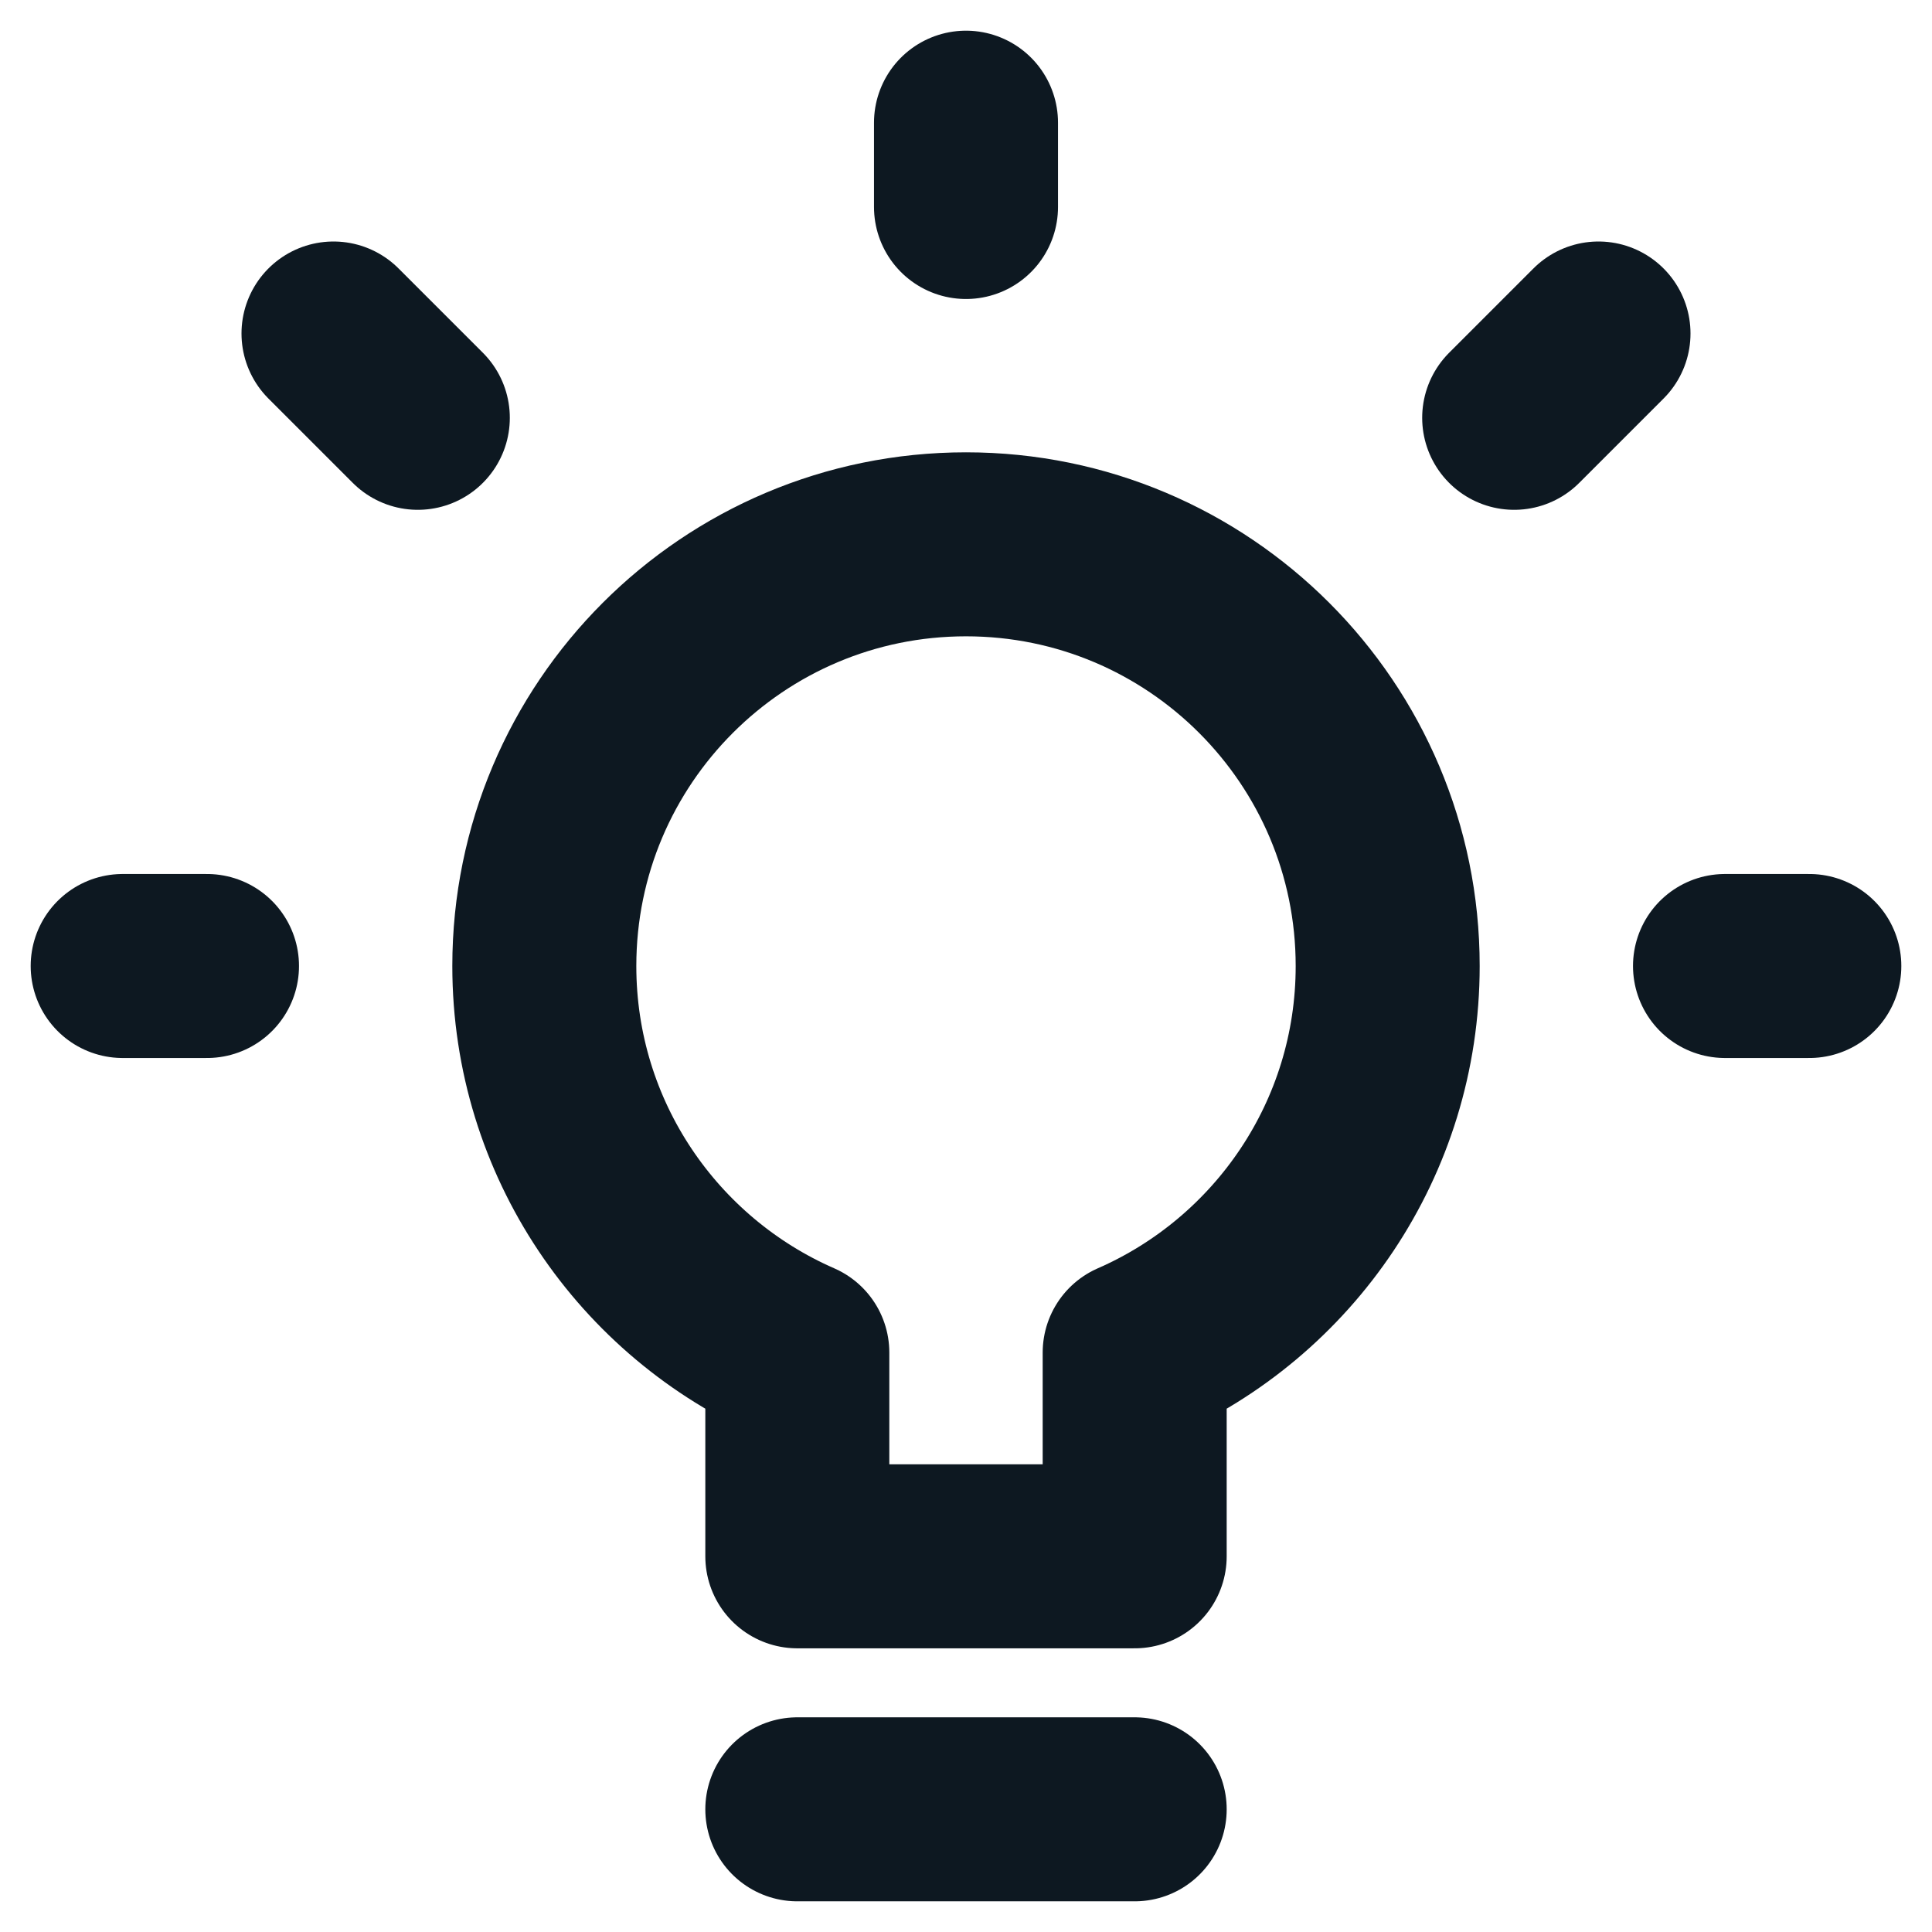 <svg width="42" height="42" viewBox="0 0 42 42" fill="none" xmlns="http://www.w3.org/2000/svg">
<path d="M37.5 21H39.333M32.917 9.083L34.75 7.25M21 4.5V2.667M9.083 9.083L7.25 7.25M4.5 21H2.667M17.333 39.333H24.667M30.167 21C30.167 15.938 26.062 11.833 21 11.833C15.937 11.833 11.833 15.938 11.833 21C11.833 24.759 14.096 27.989 17.333 29.404V33.833H24.667V29.404C27.904 27.989 30.167 24.759 30.167 21Z" stroke="#0D1821" stroke-width="4" stroke-linecap="round" stroke-linejoin="round"/>
</svg>
